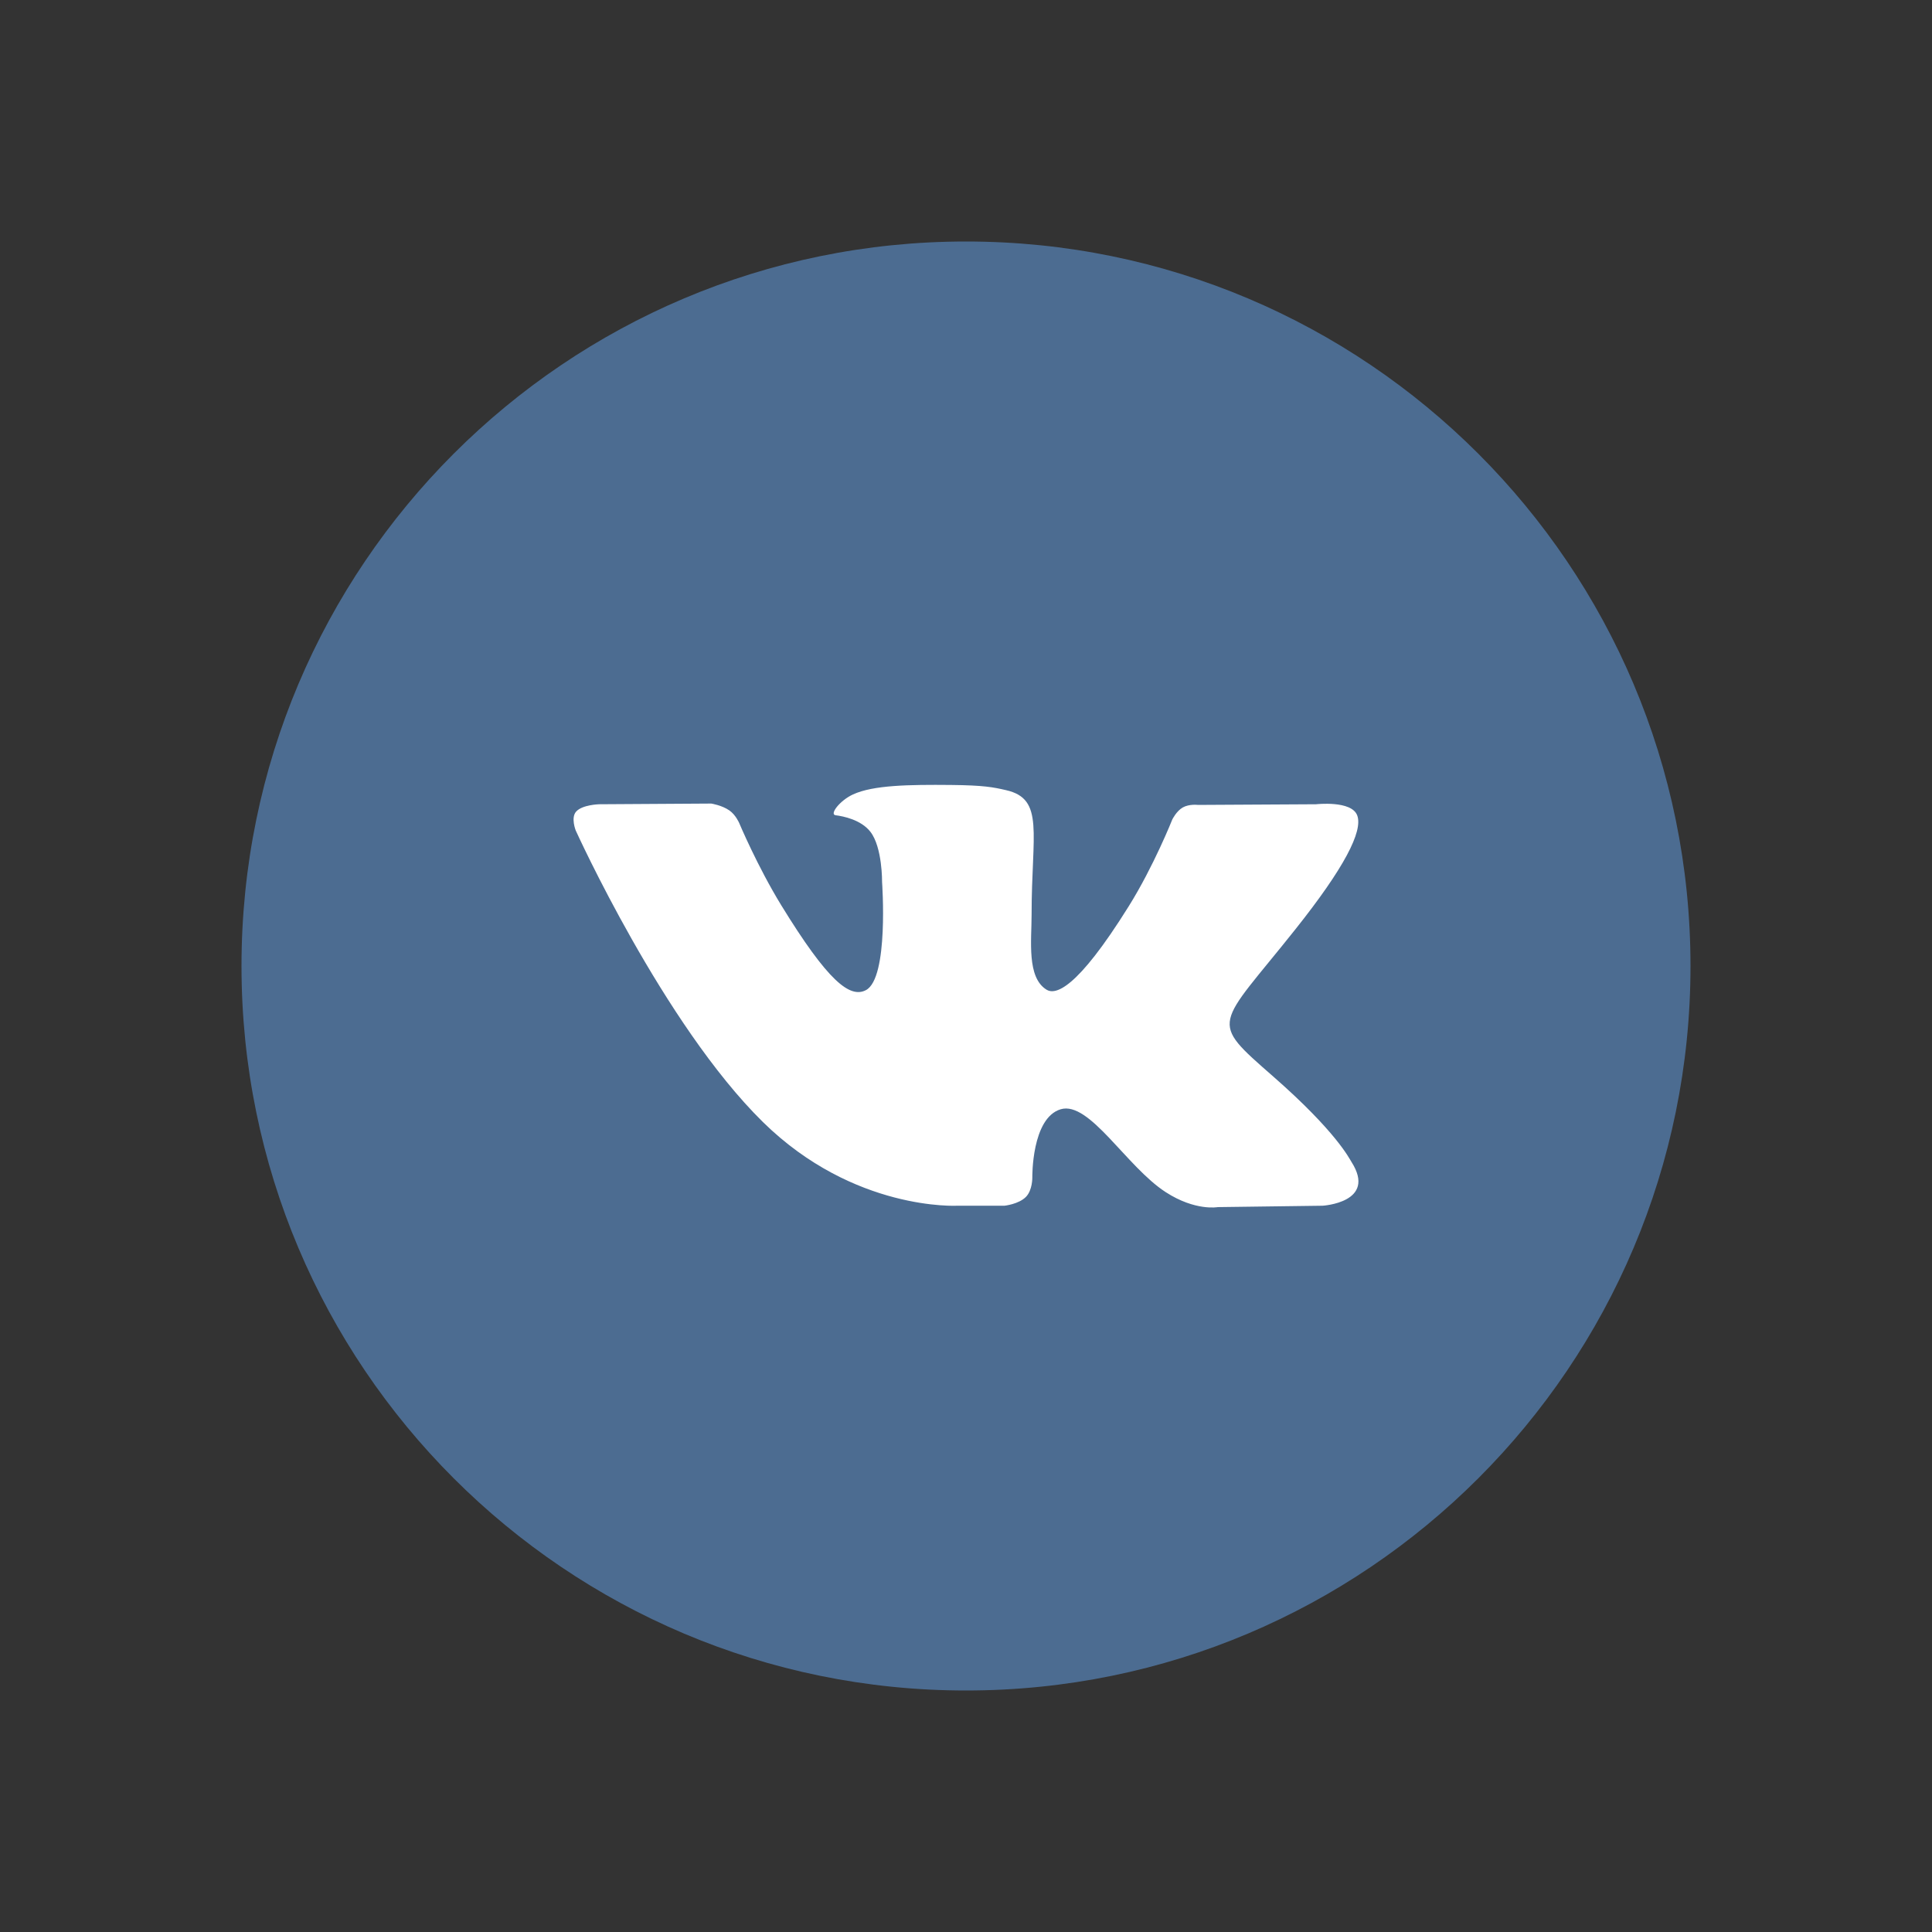 <svg width="64" height="64" viewBox="0 0 64 64" fill="none" xmlns="http://www.w3.org/2000/svg">
<rect x="0" y="0" width="64" height="64" fill="#333333" stroke="none"/>
<path fill-rule="evenodd" clip-rule="evenodd" d="M8 32C8 18.745 18.745 8 32 8C45.255 8 56 18.745 56 32C56 45.255 45.255 56 32 56C18.745 56 8 45.255 8 32Z" fill="#4C6C91"/>
<path fill-rule="evenodd" clip-rule="evenodd" d="M33.275 39.941C33.275 39.941 33.744 39.892 33.985 39.649C34.205 39.425 34.197 39.004 34.197 39.004C34.197 39.004 34.168 37.037 35.136 36.746C36.089 36.461 37.314 38.649 38.614 39.49C39.595 40.126 40.34 39.987 40.34 39.987L43.813 39.941C43.813 39.941 45.629 39.836 44.768 38.488C44.697 38.378 44.266 37.491 42.187 35.669C40.008 33.761 40.301 34.07 42.923 30.77C44.52 28.761 45.159 27.535 44.959 27.01C44.77 26.508 43.595 26.642 43.595 26.642L39.685 26.664C39.685 26.664 39.396 26.627 39.181 26.748C38.971 26.867 38.835 27.144 38.835 27.144C38.835 27.144 38.217 28.699 37.391 30.021C35.651 32.811 34.955 32.958 34.67 32.786C34.008 32.381 34.173 31.163 34.173 30.297C34.173 27.593 34.608 26.466 33.327 26.175C32.903 26.077 32.59 26.014 31.502 26.003C30.107 25.99 28.927 26.008 28.258 26.316C27.813 26.521 27.47 26.98 27.68 27.006C27.938 27.039 28.523 27.155 28.833 27.554C29.234 28.069 29.22 29.223 29.22 29.223C29.22 29.223 29.45 32.406 28.682 32.801C28.155 33.072 27.433 32.519 25.88 29.988C25.086 28.692 24.485 27.259 24.485 27.259C24.485 27.259 24.37 26.991 24.162 26.847C23.912 26.673 23.562 26.619 23.562 26.619L19.848 26.642C19.848 26.642 19.289 26.656 19.085 26.885C18.903 27.088 19.071 27.509 19.071 27.509C19.071 27.509 21.979 33.932 25.273 37.169C28.293 40.136 31.721 39.941 31.721 39.941H33.275Z" fill="white"/>
</svg>
